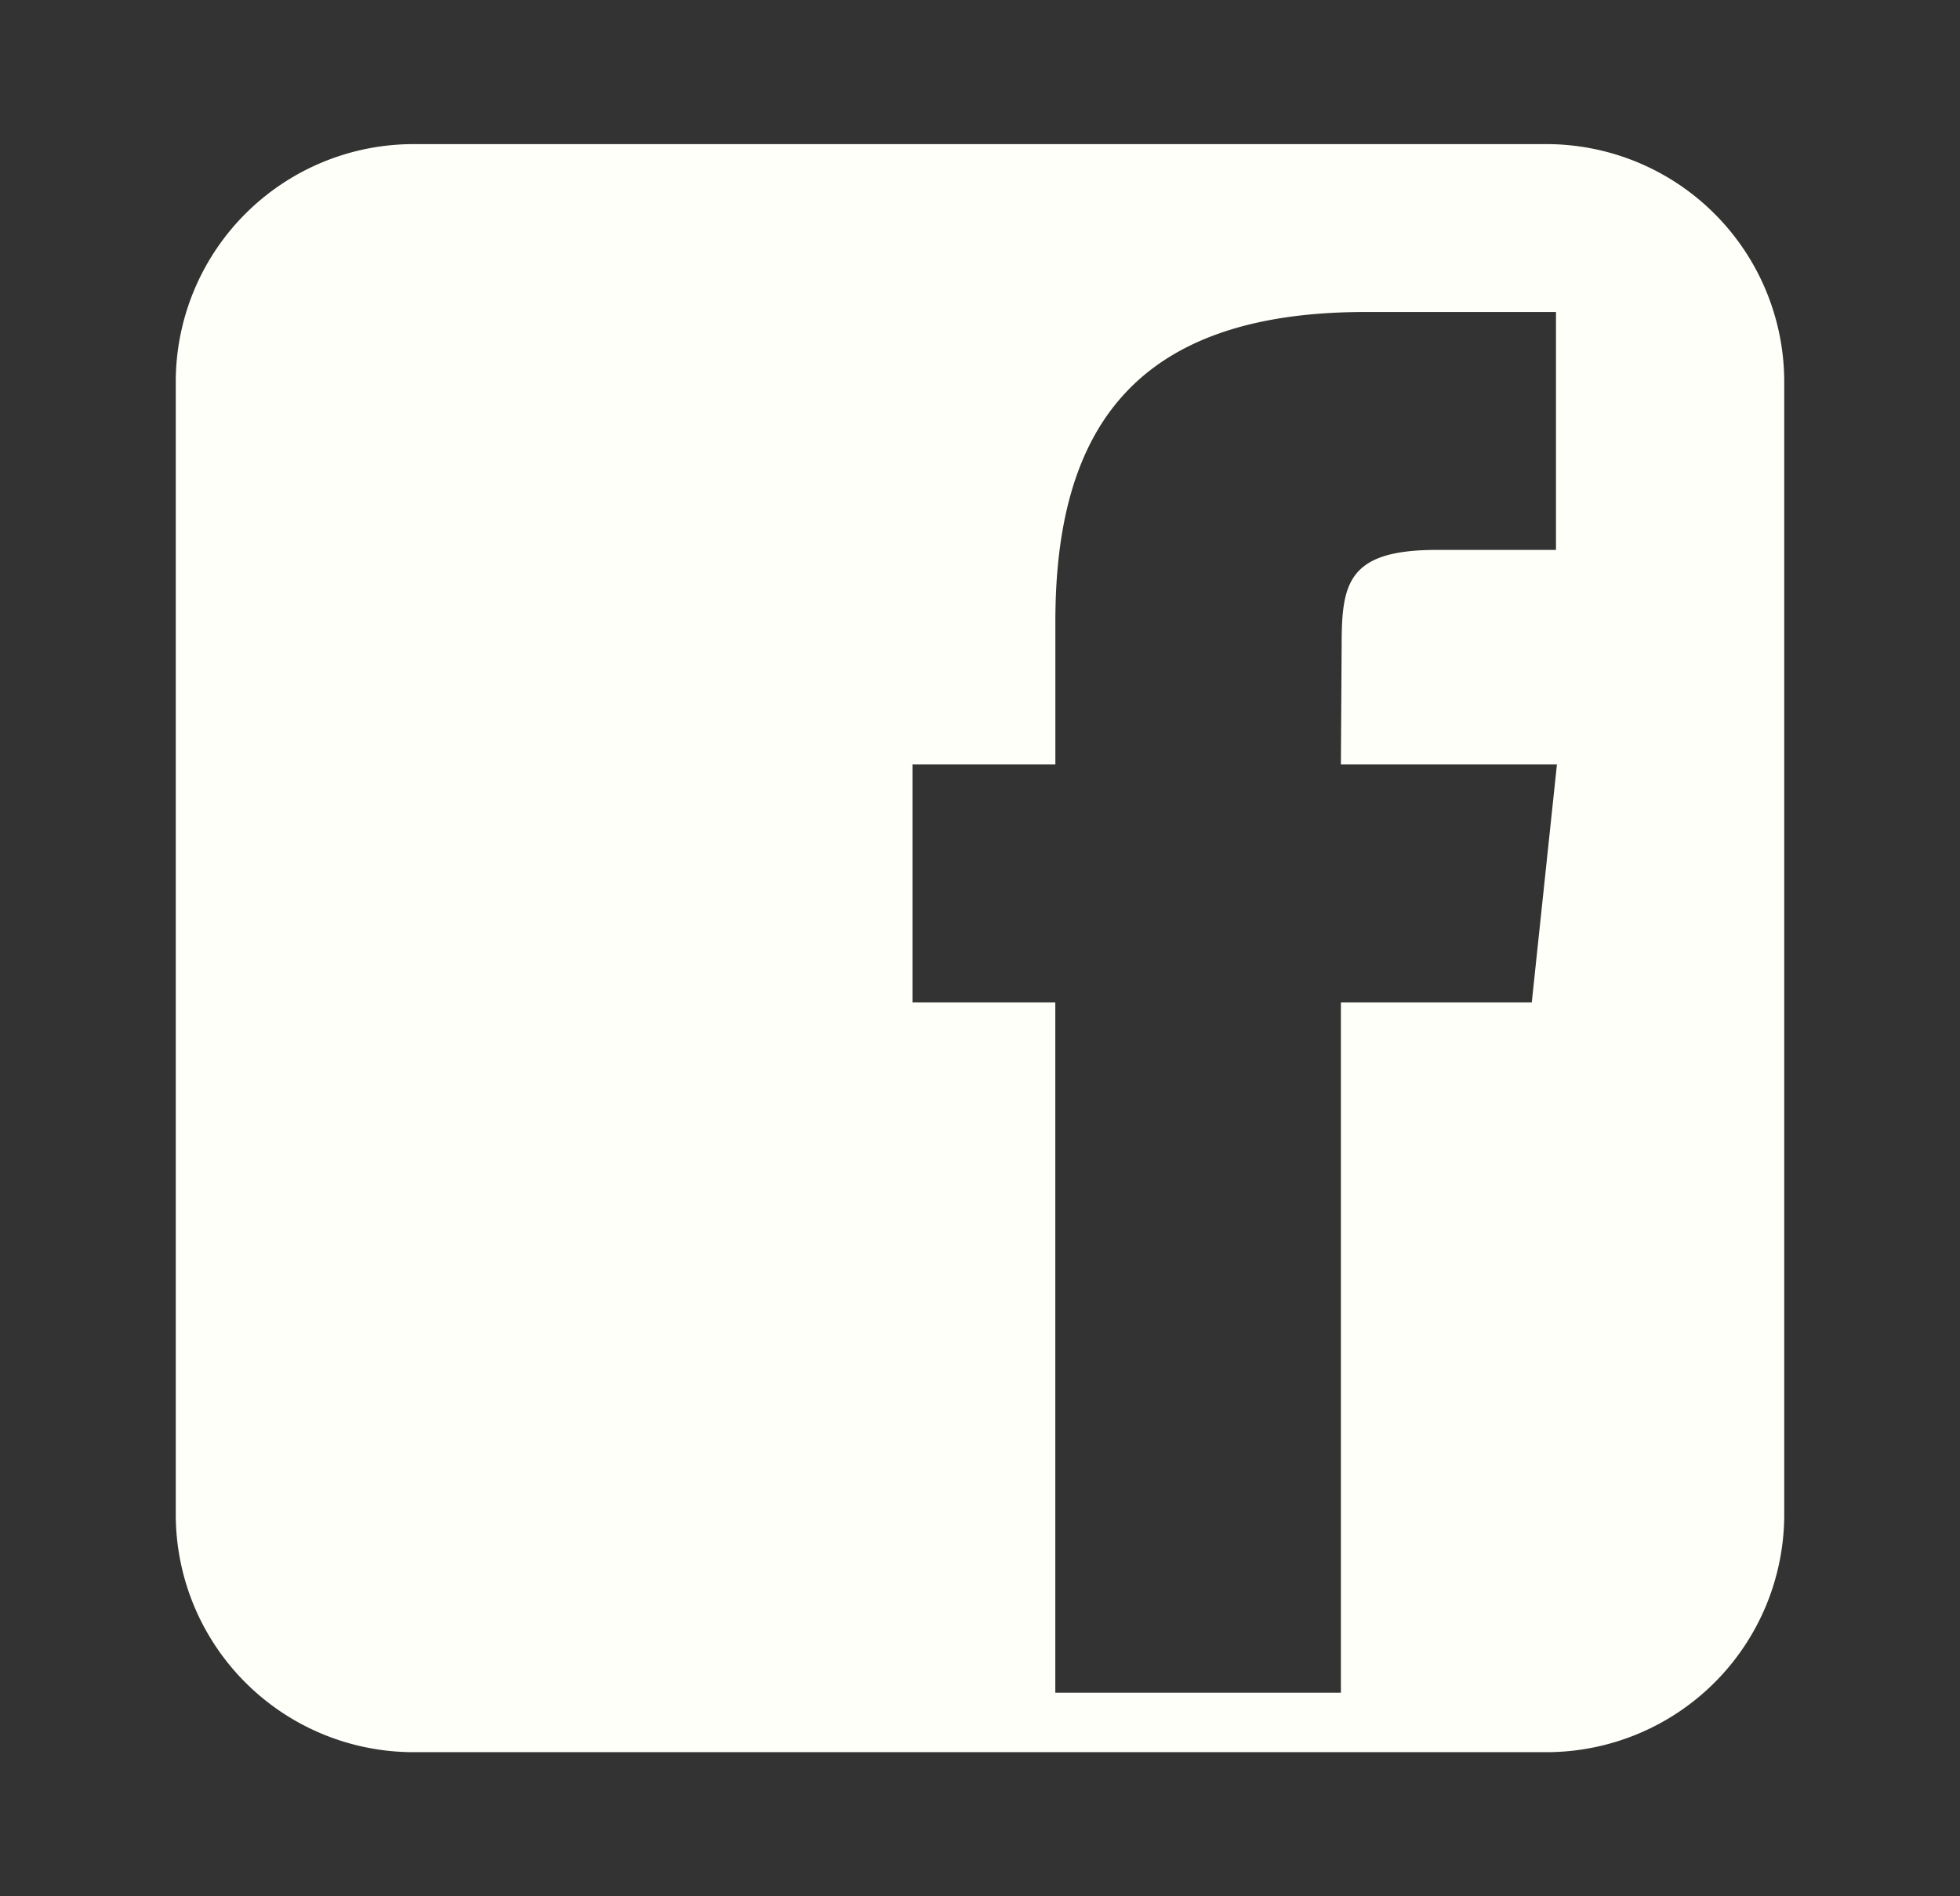 <svg width="31" height="30" fill="none" xmlns="http://www.w3.org/2000/svg"><rect width="100%" height="100%" fill="#333333" stroke="none"/><path d="M24.468 2.28H6.53a3.761 3.761 0 00-3.75 3.75v17.94a3.761 3.761 0 003.75 3.75h17.94a3.761 3.761 0 003.75-3.75V6.03a3.763 3.763 0 00-3.752-3.75zm-.241 13.579h-3.019V26.78h-4.517V15.859h-2.259v-3.765h2.26v-2.26c0-3.07 1.274-4.898 4.902-4.898h3.016V8.7h-1.886c-1.41 0-1.504.528-1.504 1.51l-.012 1.884h3.417l-.398 3.765z" fill="#FFFFF9"/></svg>